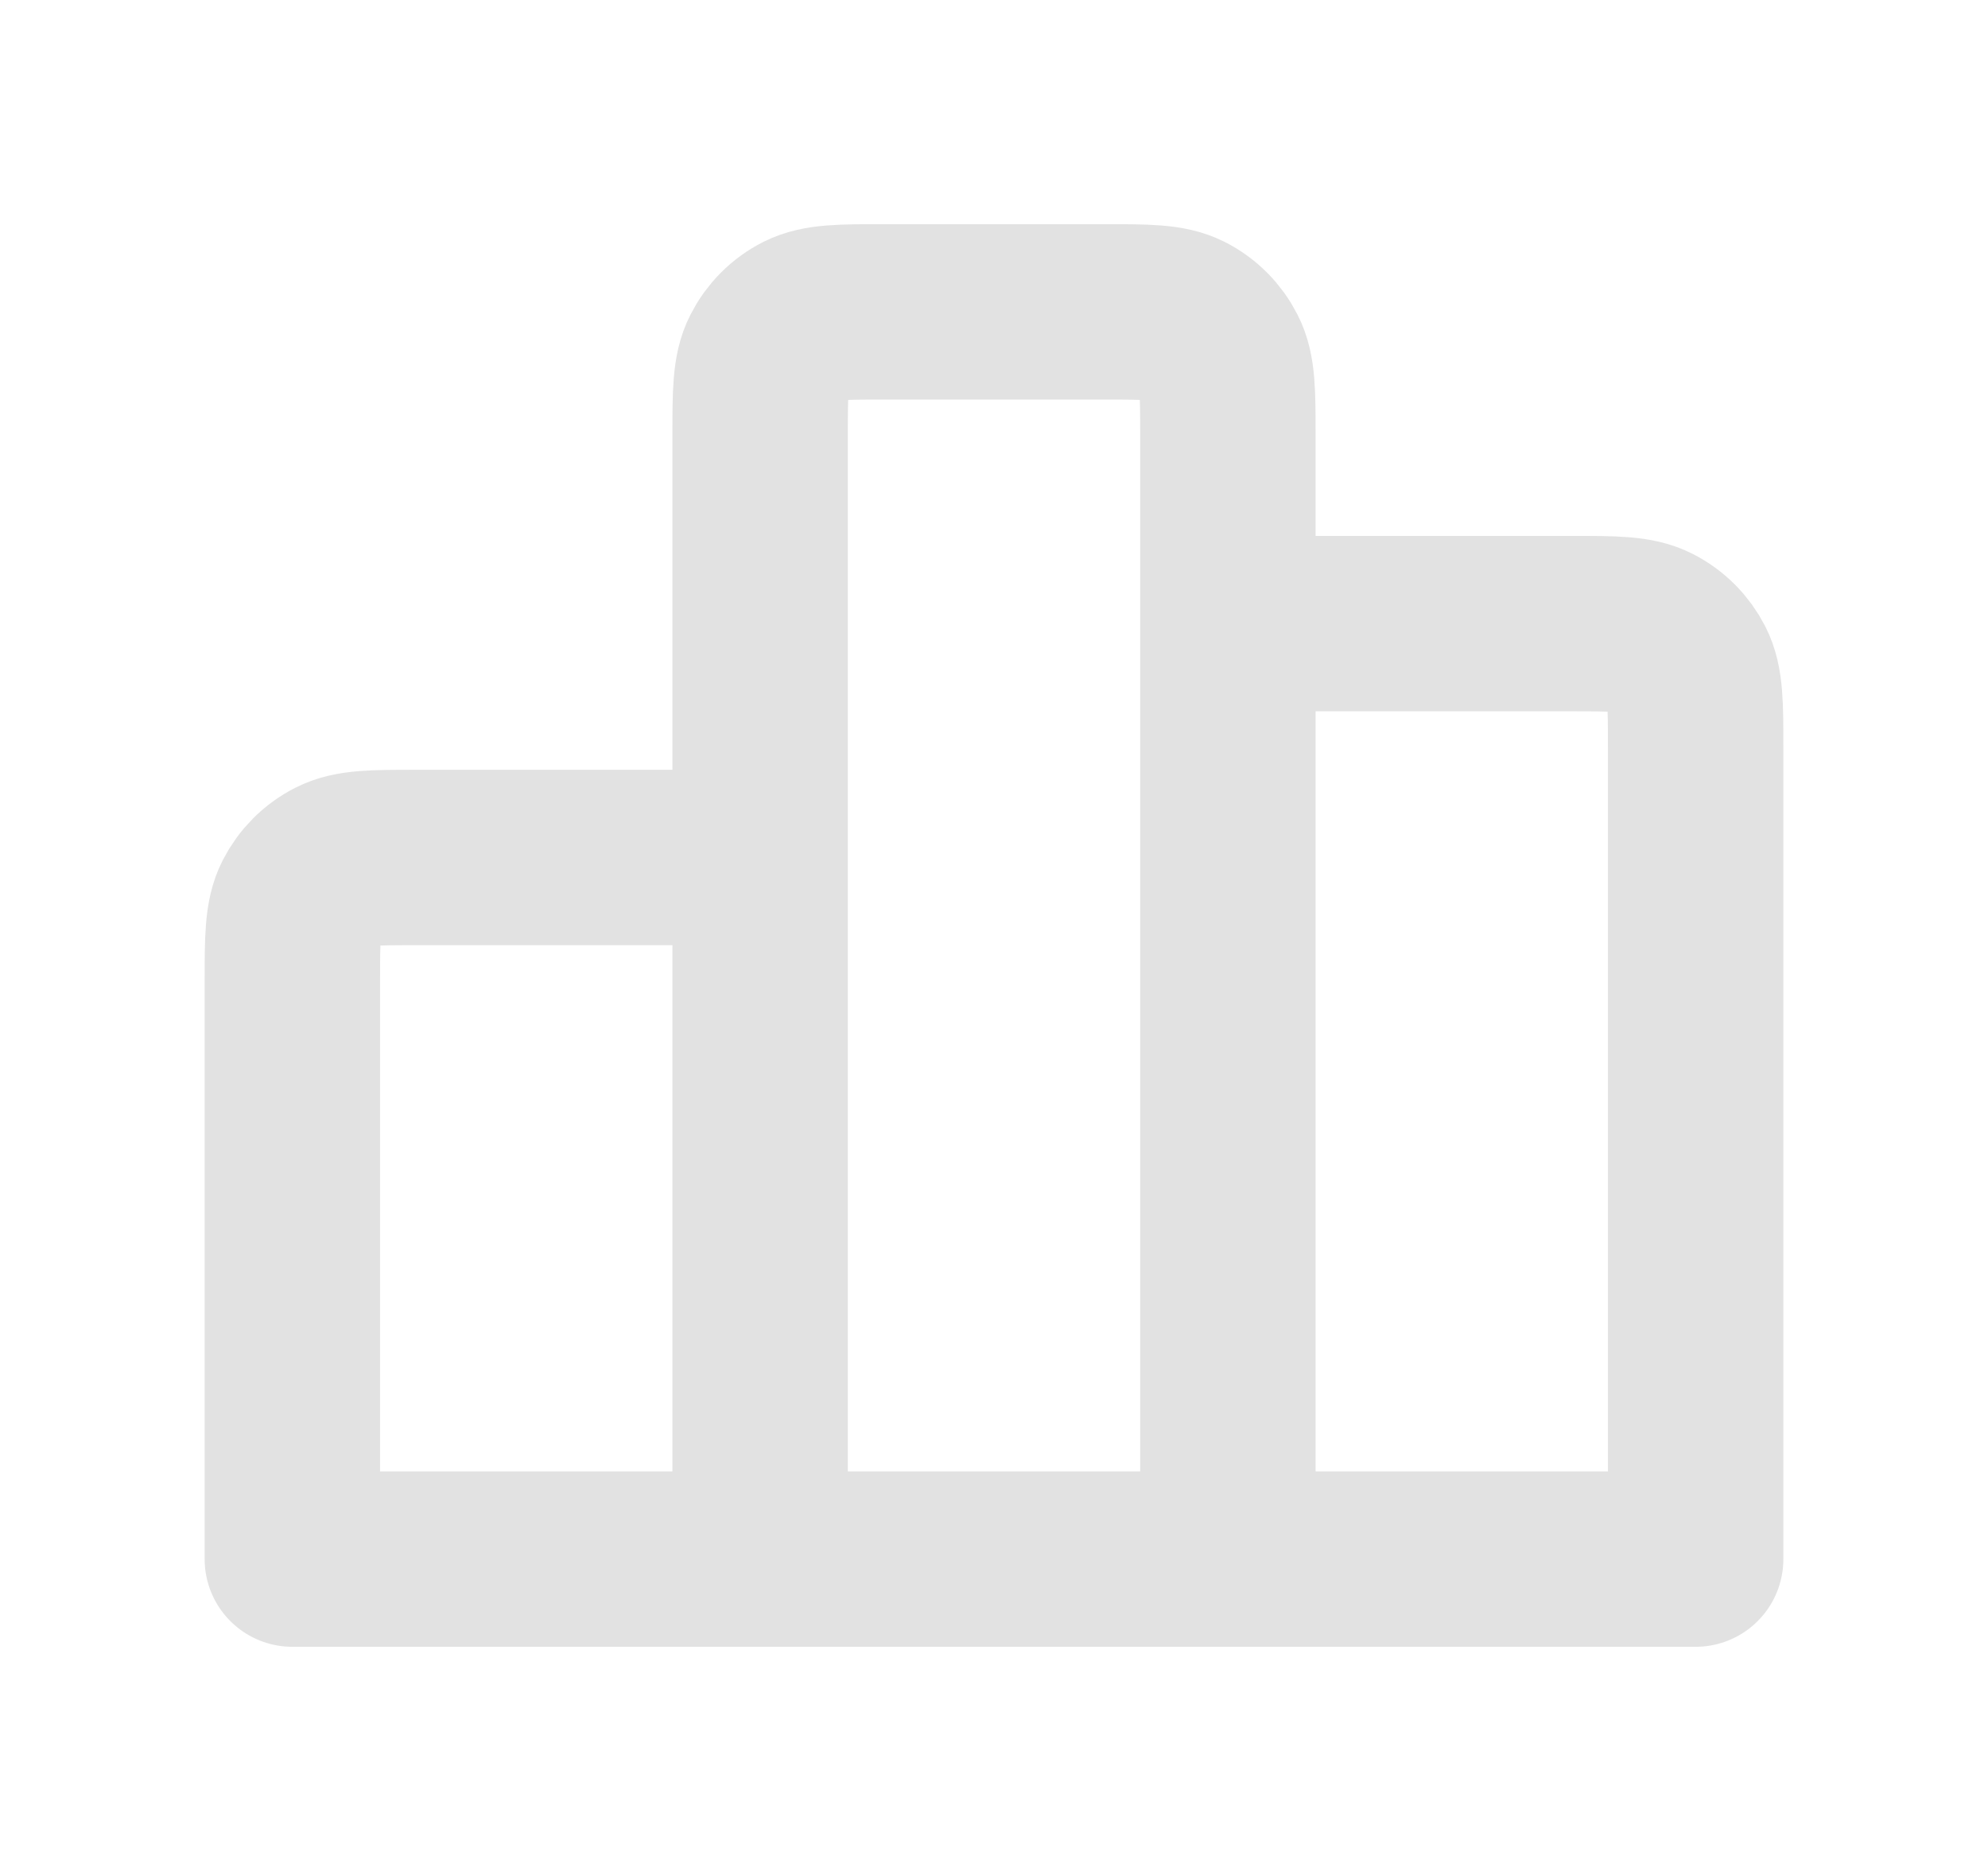 <svg xmlns="http://www.w3.org/2000/svg" width="17" height="16" viewBox="0 0 17 16" fill="none">
<path d="M6.5 7.333V13.333M6.5 7.333H3.566C3.193 7.333 3.007 7.333 2.864 7.406C2.738 7.47 2.637 7.572 2.573 7.697C2.5 7.84 2.5 8.027 2.5 8.4V13.333H6.5M6.5 7.333V3.733C6.5 3.36 6.5 3.173 6.573 3.031C6.637 2.905 6.738 2.803 6.864 2.739C7.007 2.667 7.193 2.667 7.566 2.667H9.433C9.806 2.667 9.994 2.667 10.136 2.739C10.262 2.803 10.363 2.905 10.427 3.031C10.5 3.173 10.5 3.36 10.5 3.733V5.333M6.5 13.333H10.5M10.5 13.333L14.5 13.333V6.4C14.5 6.027 14.5 5.84 14.427 5.697C14.363 5.572 14.262 5.47 14.136 5.406C13.994 5.333 13.807 5.333 13.433 5.333H10.5M10.5 13.333V5.333" stroke="#E2E2E2" stroke-width="1.5" stroke-linecap="round" stroke-linejoin="round"/>
</svg>
